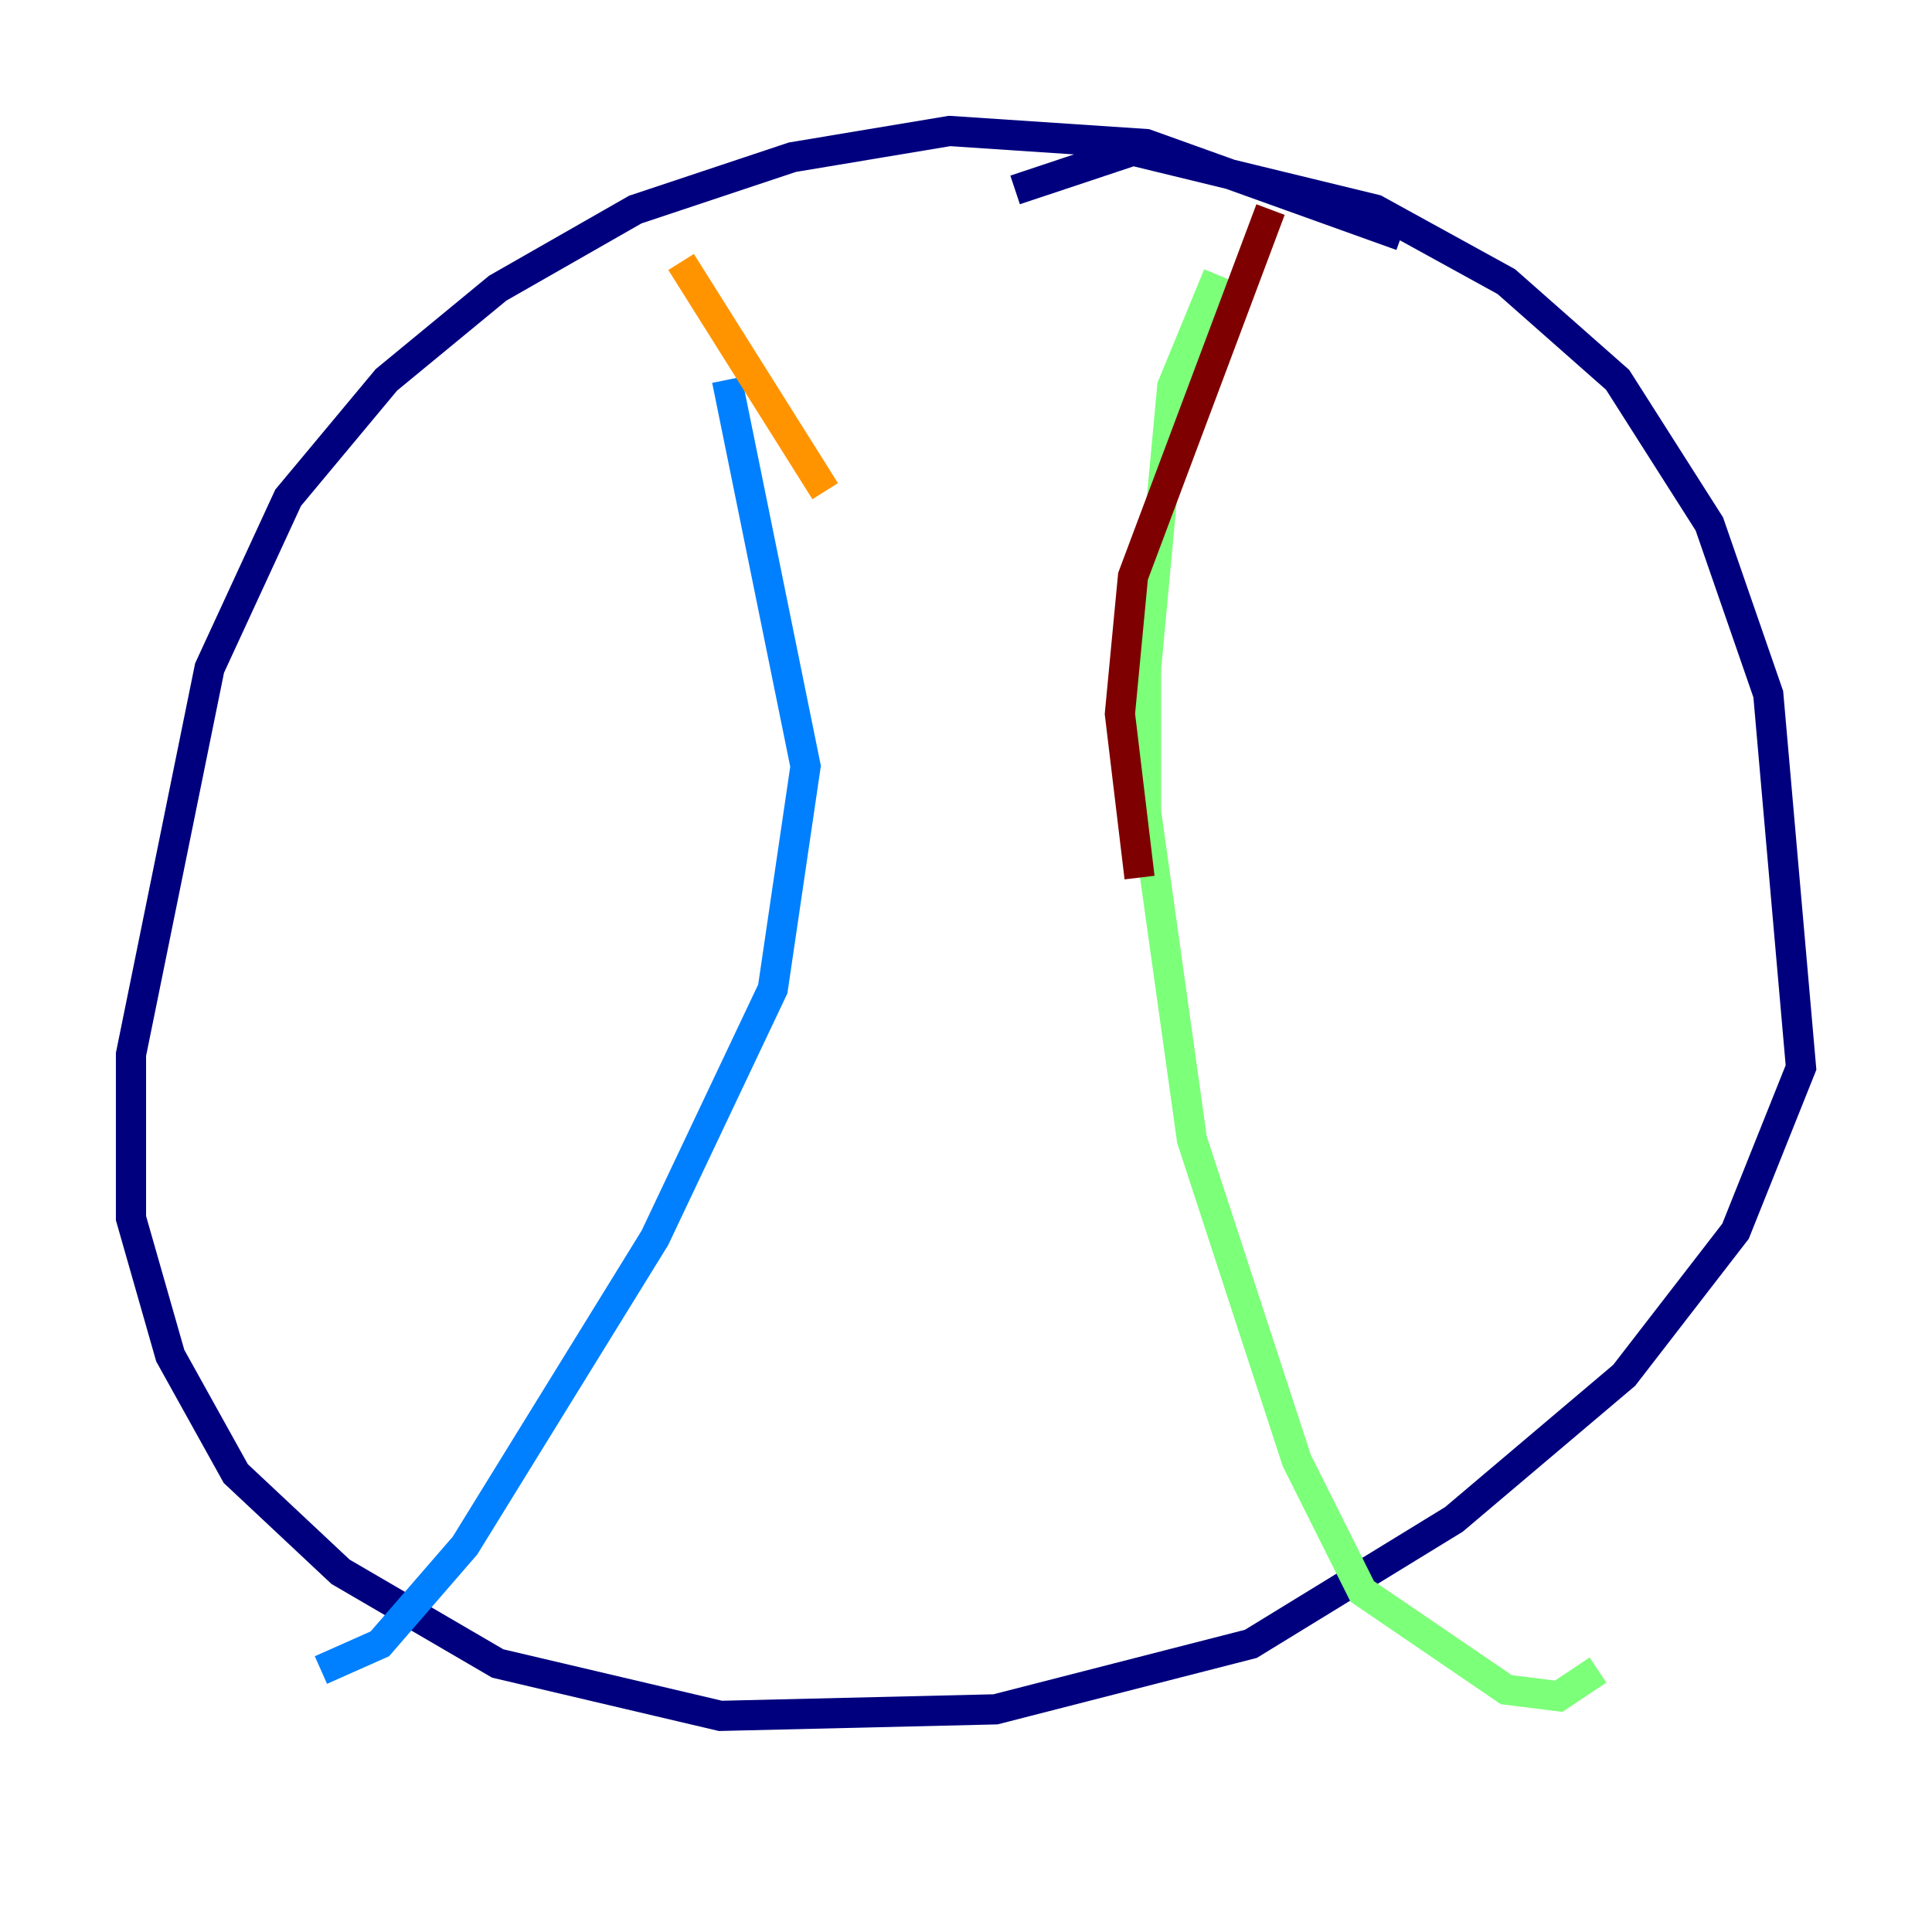 <?xml version="1.0" encoding="utf-8" ?>
<svg baseProfile="tiny" height="128" version="1.2" viewBox="0,0,128,128" width="128" xmlns="http://www.w3.org/2000/svg" xmlns:ev="http://www.w3.org/2001/xml-events" xmlns:xlink="http://www.w3.org/1999/xlink"><defs /><polyline fill="none" points="92.854,15.62 75.932,9.546 62.915,8.678 52.502,10.414 42.088,13.885 32.976,19.091 25.6,25.166 19.091,32.976 13.885,44.258 8.678,69.858 8.678,80.705 11.281,89.817 15.62,97.627 22.563,104.136 32.976,110.21 47.729,113.681 65.953,113.248 82.875,108.909 96.325,100.664 107.607,91.119 114.983,81.573 119.322,70.725 117.153,45.993 113.248,34.712 107.173,25.166 99.797,18.658 91.119,13.885 75.064,9.98 67.254,12.583" stroke="#00007f" stroke-width="2" /><polyline fill="none" points="48.163,25.166 53.37,50.766 51.2,65.519 43.39,82.007 30.807,102.4 25.166,108.909 21.261,110.644" stroke="#0080ff" stroke-width="2" /><polyline fill="none" points="80.705,18.224 77.668,25.6 75.932,44.258 75.932,53.803 78.969,75.498 85.912,96.759 90.251,105.437 99.797,111.946 103.268,112.38 105.871,110.644" stroke="#7cff79" stroke-width="2" /><polyline fill="none" points="45.125,17.356 54.671,32.542" stroke="#ff9400" stroke-width="2" /><polyline fill="none" points="84.176,13.885 75.064,38.183 74.197,47.295 75.498,58.142" stroke="#7f0000" stroke-width="2" /></svg>